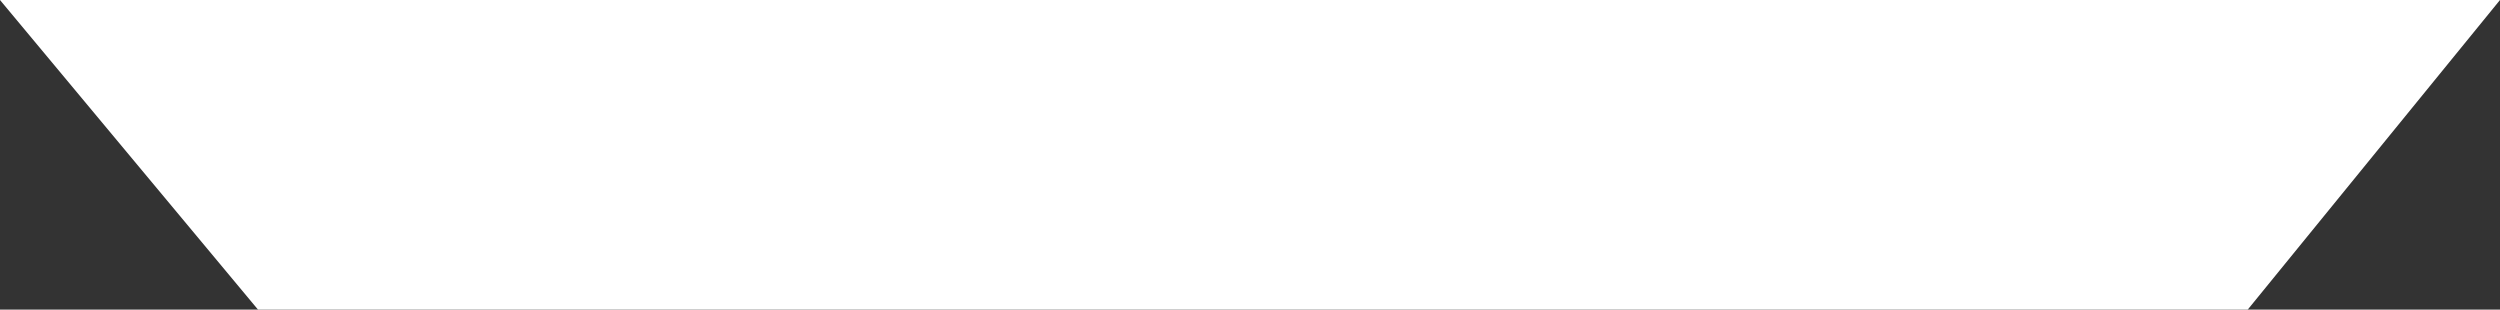 <svg width="218" height="27" viewBox="0 0 218 27" fill="none" xmlns="http://www.w3.org/2000/svg">
<rect x="0" y="0" width="218" height="27" fill="#333333" stroke="none"/>
<path id="Vector 5" d="M22.5 27L0 0H218L196 27H22.5Z" fill="white"/>
</svg>
